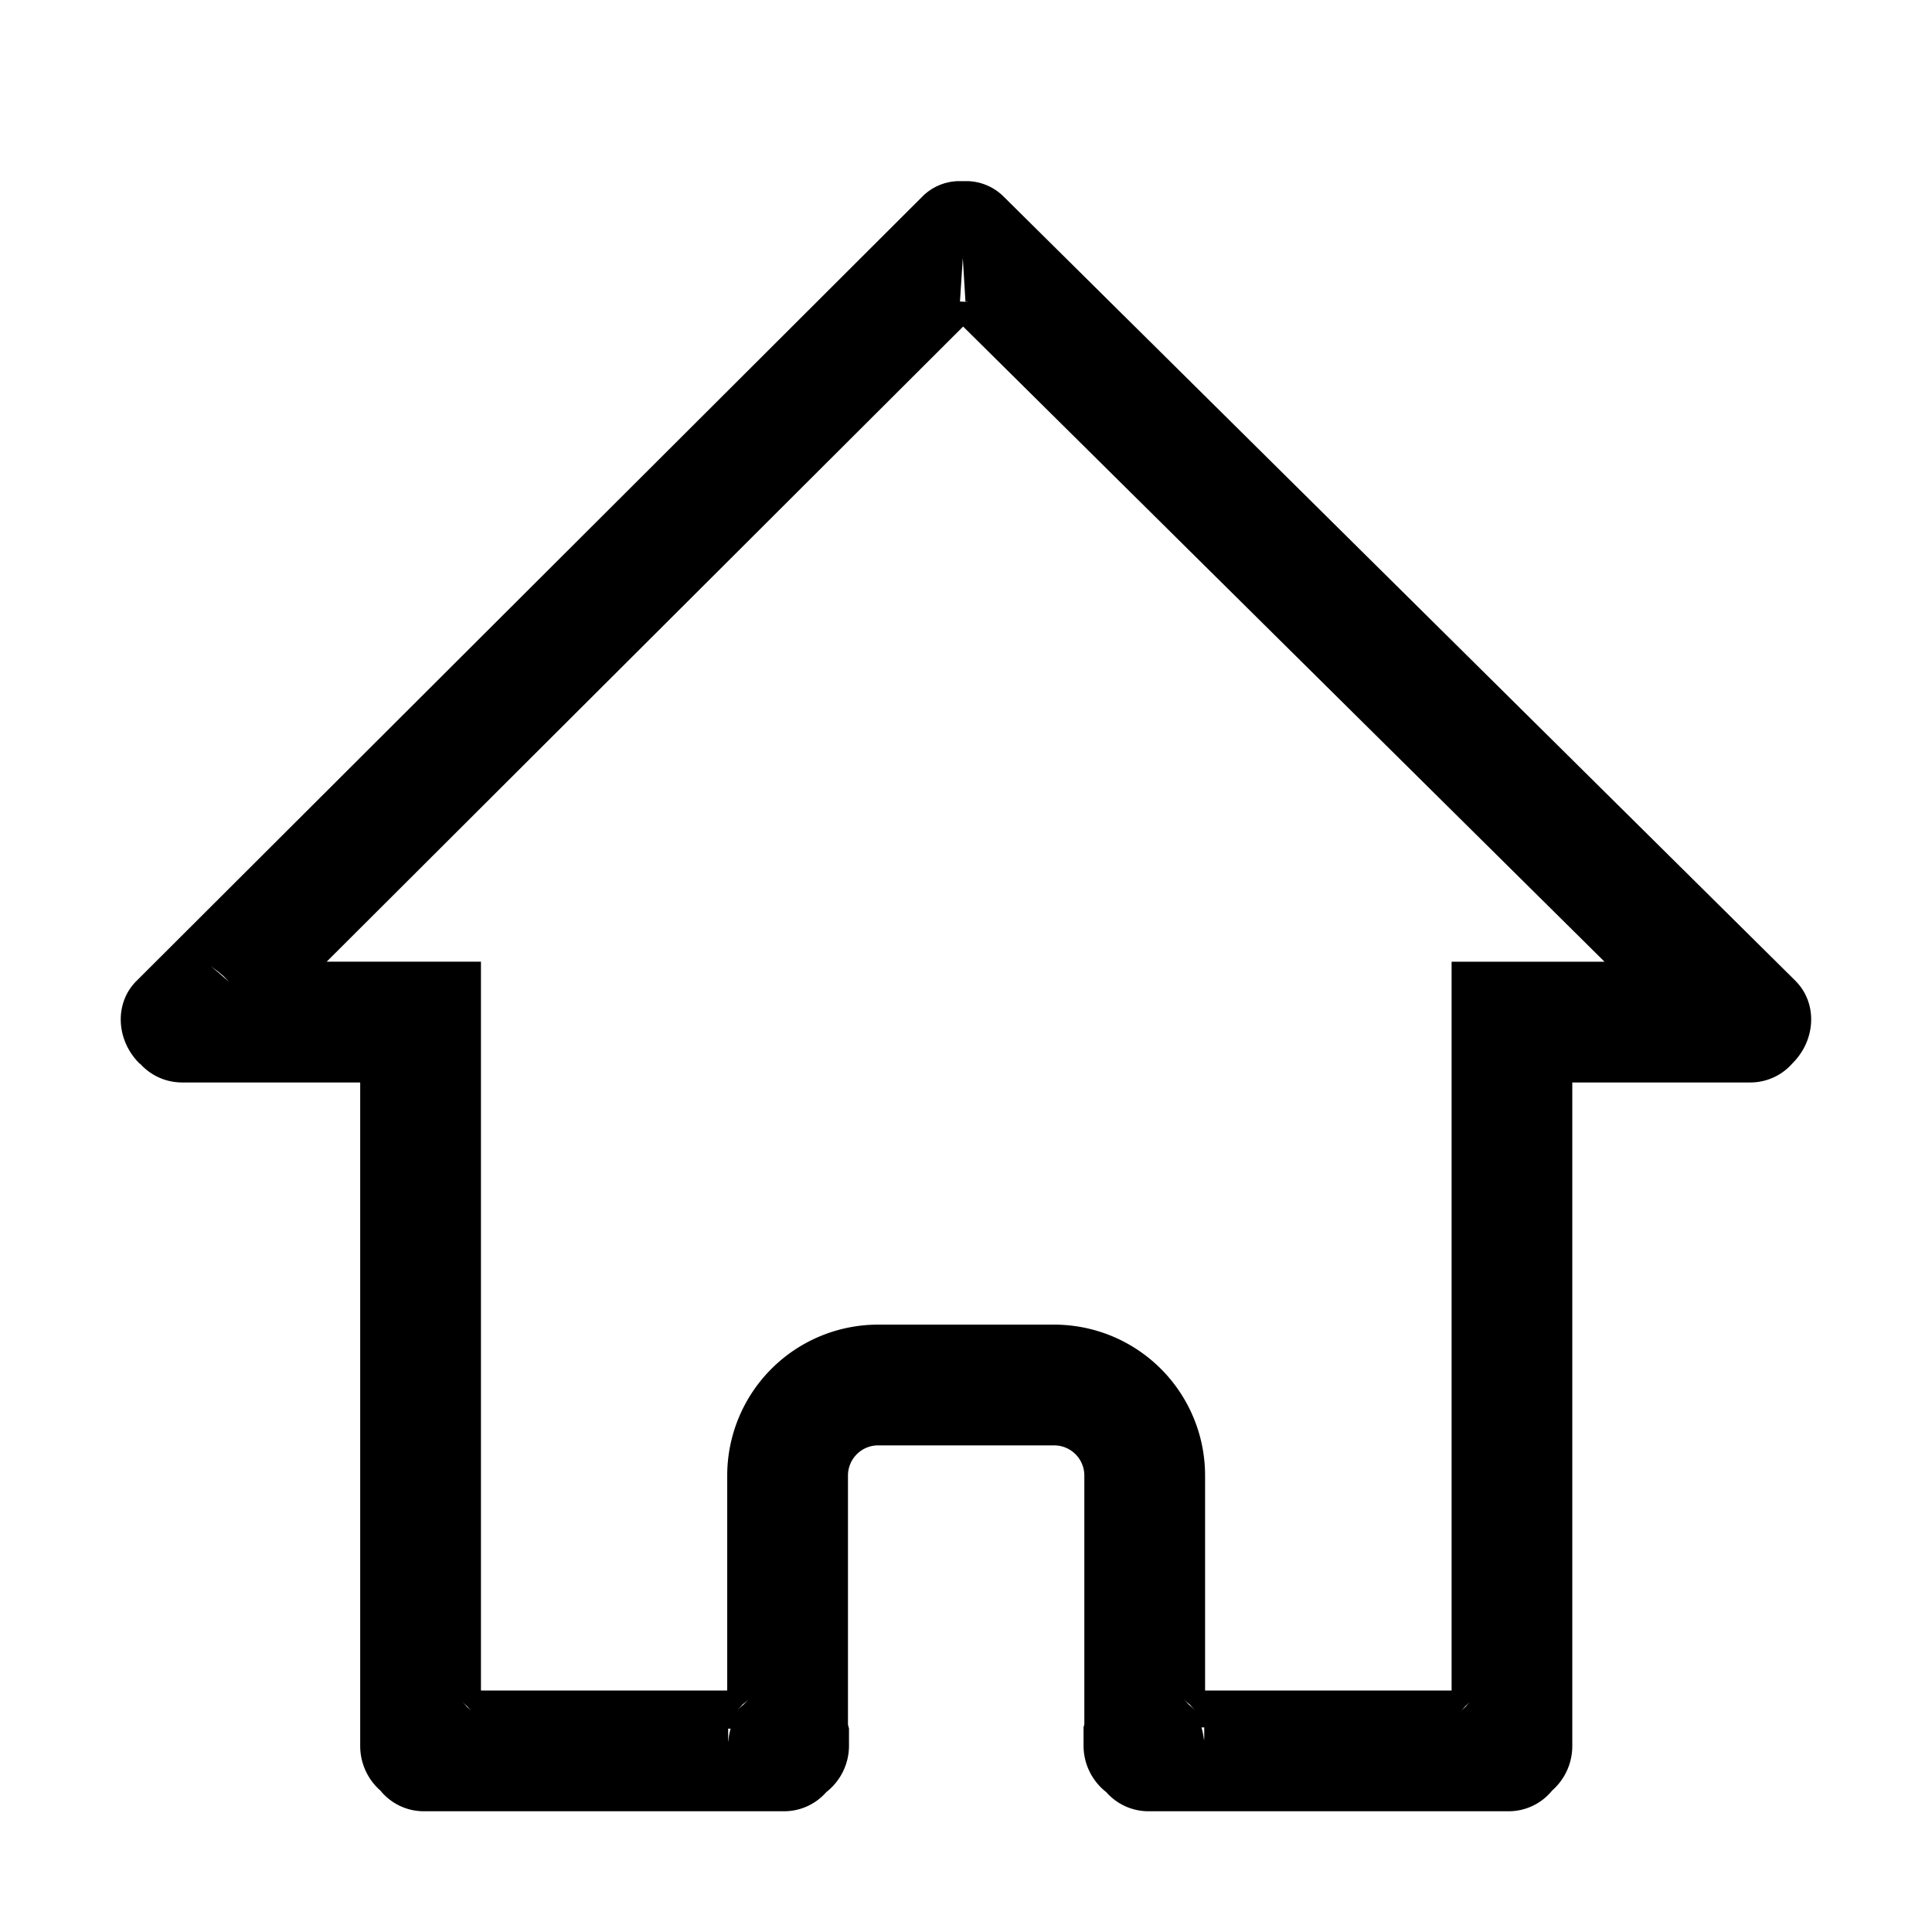 <?xml version="1.0" standalone="no"?><!DOCTYPE svg PUBLIC "-//W3C//DTD SVG 1.1//EN" "http://www.w3.org/Graphics/SVG/1.1/DTD/svg11.dtd"><svg t="1590052983305" class="icon" viewBox="0 0 1024 1024" version="1.1" xmlns="http://www.w3.org/2000/svg" p-id="2616" xmlns:xlink="http://www.w3.org/1999/xlink" width="200" height="200"><defs><style type="text/css"></style></defs><path d="M510.496 173.056L173.152 509.696h81.76V896h130.528v-113.92a80 80 0 0 1 80-80h93.28a80 80 0 0 1 80 80V896h130.656V509.728h81.056L510.496 173.088zM512.992 160c-0.416-0.192-0.832-0.128-1.28-0.128l-1.408-23.168-1.504 23.168a28.768 28.768 0 0 1-0.96-0.096l5.12 0.224zM121.28 520.32l-2.784-2.944-3.136-2.592-3.68-2.72a317.12 317.12 0 0 1 9.6 8.288z m129.152 387.36l-2.752-3.232-3.136-2.88c1.024 0.96 1.984 1.92 2.88 3.04 1.088 0.96 2.112 1.984 3.008 3.072z m147.04-7.424l-3.84 3.136-3.296 3.68a31.904 31.904 0 0 1 3.744-3.552 28.928 28.928 0 0 1 3.392-3.264z m-11.52 16v6.144c0 0.256 0.064 0.48 0.096 0.704a34.24 34.24 0 0 1 1.184-6.88h-1.28z m252.32-0.704H636.8c0.64 2.208 1.12 4.48 1.344 6.88l0.128-1.216v-5.664z m-4.384-8.48l-3.296-3.68-3.84-3.136c1.184 0.96 2.336 2.048 3.392 3.264a31.904 31.904 0 0 1 3.744 3.552z m145.92-5.6l-3.2 2.88-2.816 3.328a30.656 30.656 0 0 1 3.04-3.104 29.888 29.888 0 0 1 2.976-3.104z m171.936-381.472c11.552 11.616 10.88 31.136-1.76 43.648a29.664 29.664 0 0 1-22.08 10.08h-94.56v351.904a31.36 31.36 0 0 1-10.72 23.424A29.6 29.6 0 0 1 800 960h-191.552a29.696 29.696 0 0 1-22.112-10.144 31.232 31.232 0 0 1-12.032-24.32v-9.984c0.096-0.64 0.416-1.28 0.416-1.984v-131.52a16 16 0 0 0-16-15.968h-93.28a16 16 0 0 0-16 16v131.52c0 0.96 0.384 1.728 0.544 2.624v9.344a31.232 31.232 0 0 1-12.032 24.288 29.696 29.696 0 0 1-22.112 10.144H224.288a29.6 29.6 0 0 1-22.656-10.944 31.488 31.488 0 0 1-10.72-23.424V573.728H96.352a29.824 29.824 0 0 1-21.888-9.728c-0.192-0.16-0.416-0.224-0.608-0.416-12.48-12.48-13.216-31.968-1.6-43.584L489.376 103.68A27.872 27.872 0 0 1 507.84 96h5.12a28.192 28.192 0 0 1 18.496 7.712L951.776 520z" p-id="2617"></path></svg>